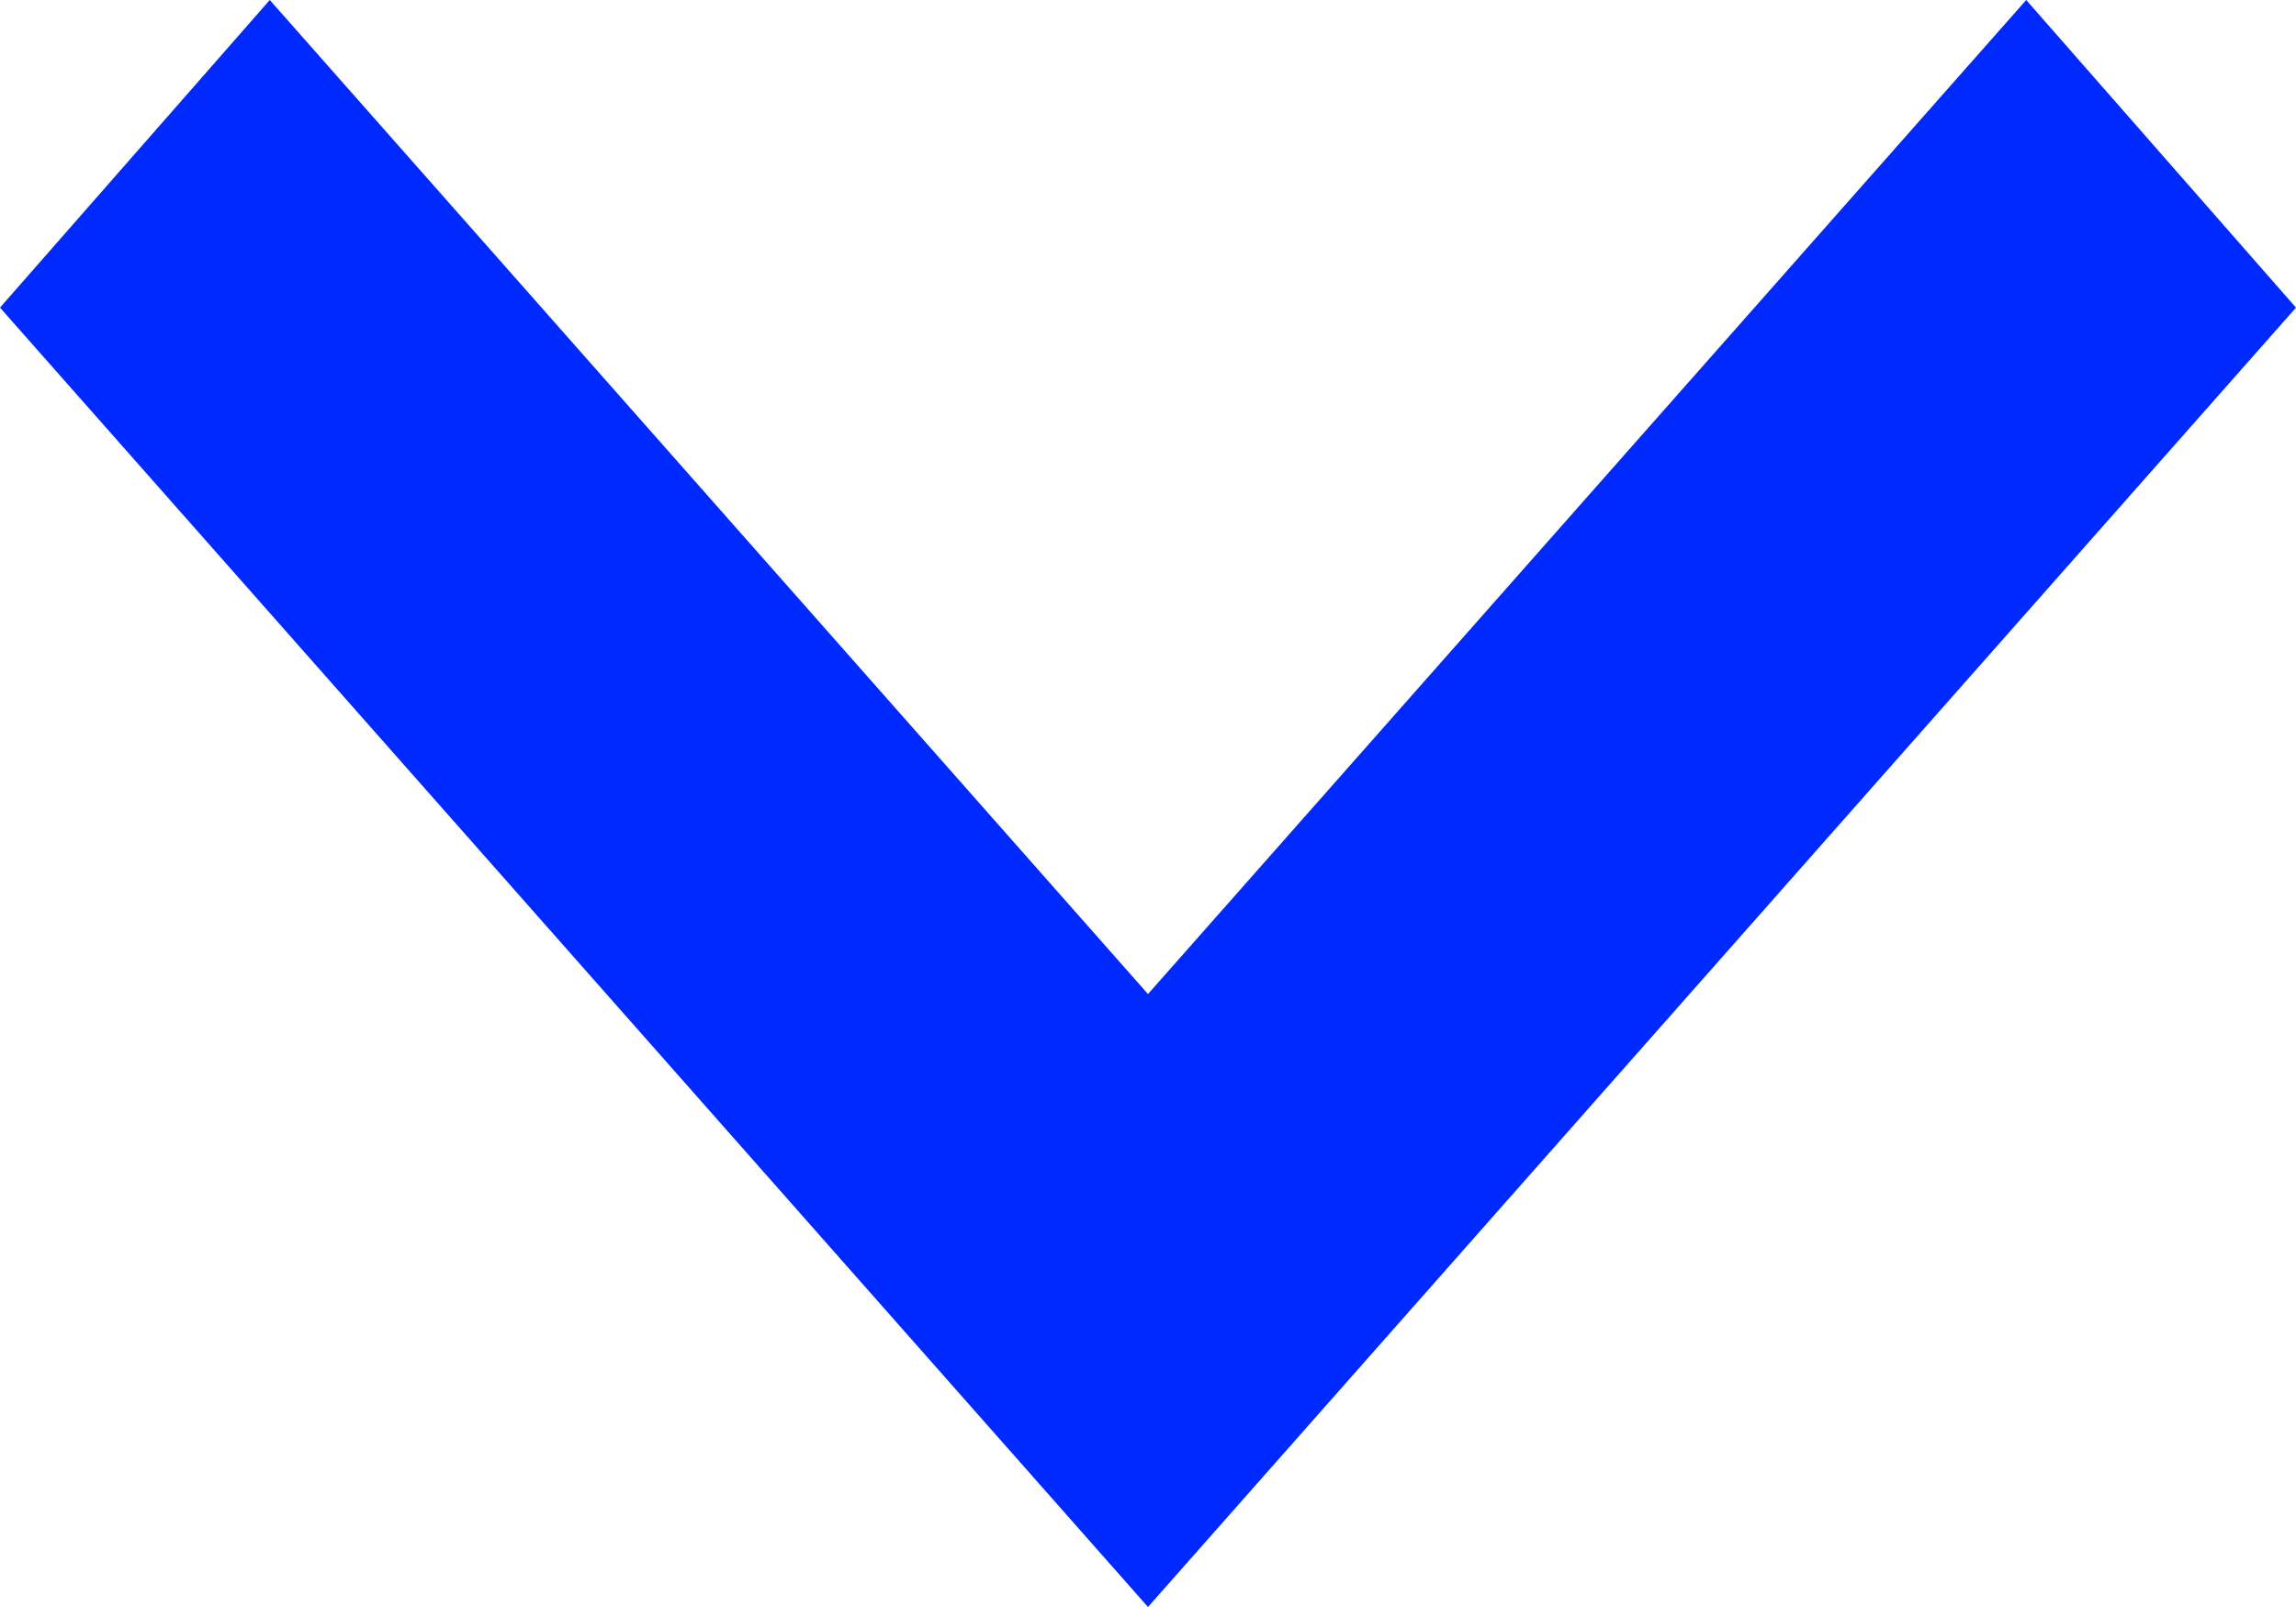 <svg width="10" height="7" viewBox="0 0 10 7" fill="none" xmlns="http://www.w3.org/2000/svg">
<path id="Vector" d="M1.175 -7.19754e-08L5 4.33L8.825 -7.19754e-08L10 1.34L5 7L0 1.34L1.175 -7.19754e-08Z" fill="#0029FF"/>
</svg>
